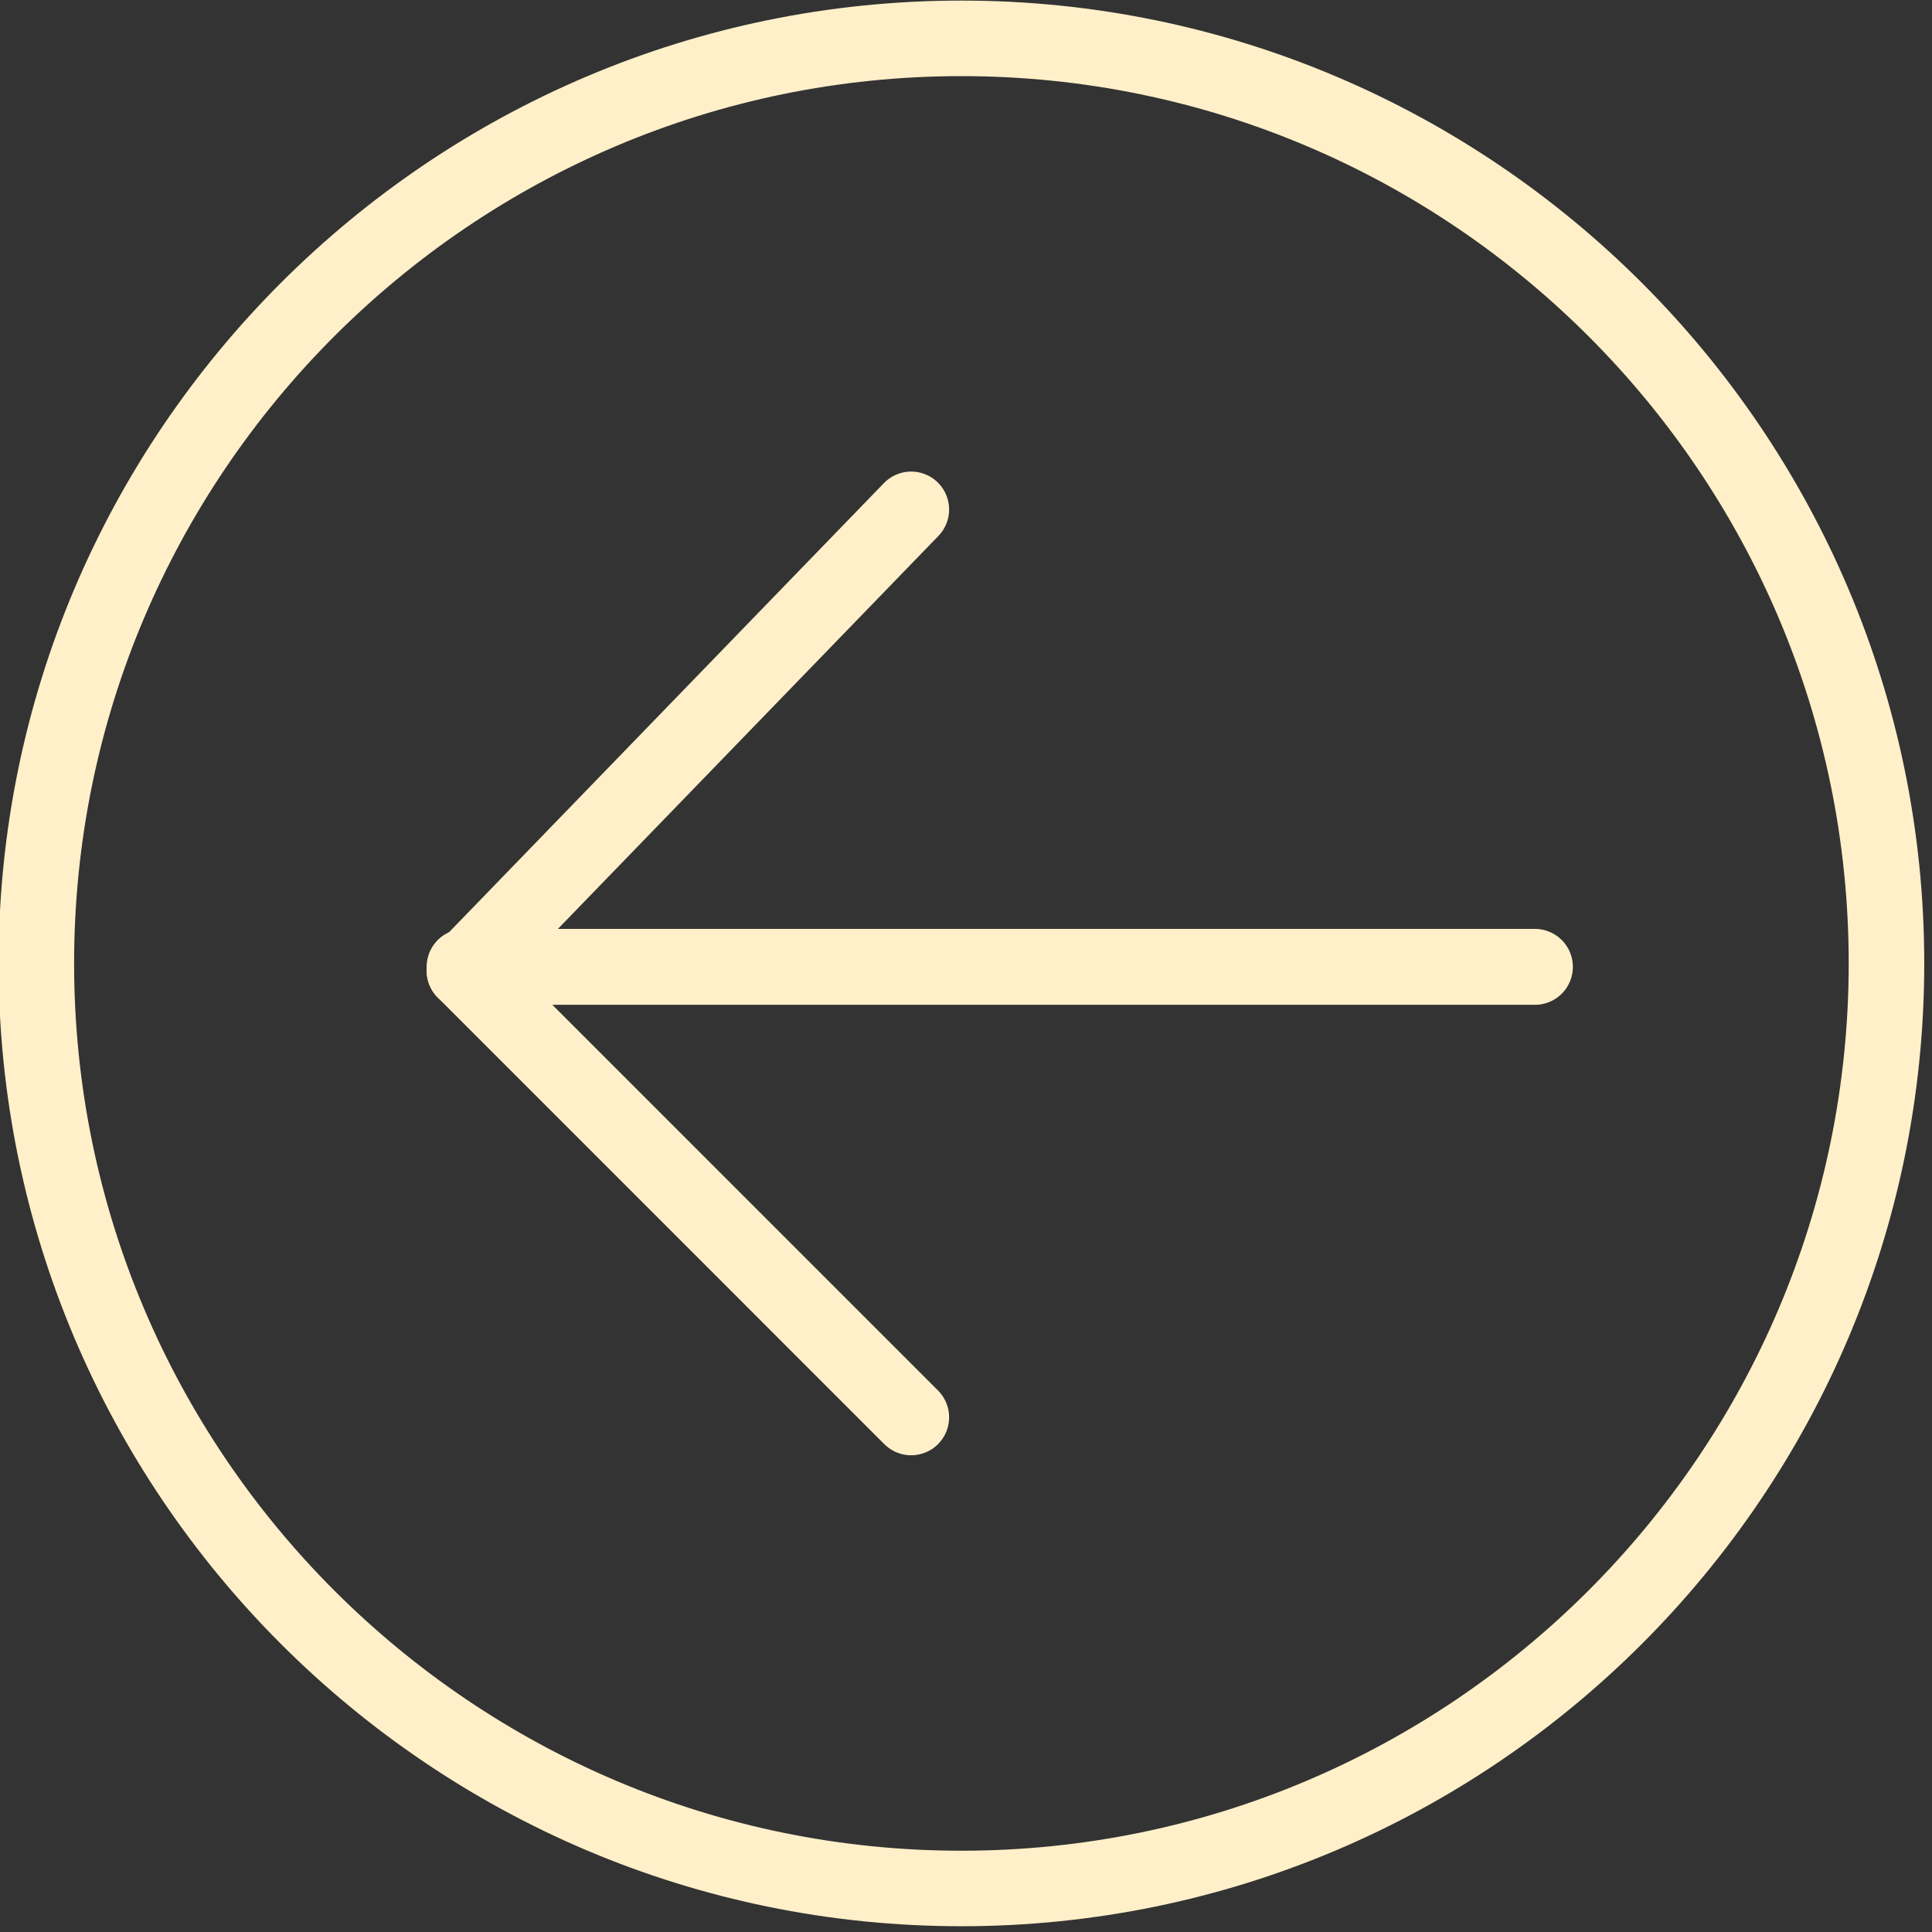 <?xml version="1.0" encoding="utf-8"?>
<!-- Generator: Adobe Illustrator 16.0.4, SVG Export Plug-In . SVG Version: 6.00 Build 0)  -->
<!DOCTYPE svg PUBLIC "-//W3C//DTD SVG 1.1//EN" "http://www.w3.org/Graphics/SVG/1.1/DTD/svg11.dtd">
<svg version="1.1" id="Layer_1" xmlns="http://www.w3.org/2000/svg" xmlns:xlink="http://www.w3.org/1999/xlink" x="0px" y="0px"
	 width="70px" height="70px" viewBox="0 0 70 70" enable-background="new 0 0 70 70" xml:space="preserve">
<rect x="0" y="0" width="70" height="70" fill="#333333" stroke="none"/>
<path fill="#FFF0C9" d="M34.833,69.791c-19.236,0-34.885-15.65-34.885-34.887c0-19.235,15.649-34.883,34.885-34.883
	c19.235,0,34.886,15.648,34.886,34.883C69.719,54.141,54.068,69.791,34.833,69.791z M34.833,2.758
	c-17.726,0-32.148,14.421-32.148,32.146c0,17.728,14.422,32.151,32.148,32.151c17.728,0,32.149-14.424,32.149-32.151
	C66.982,17.179,52.561,2.758,34.833,2.758z"/>
<line fill="none" stroke="#FFF0C9" stroke-width="2.75" stroke-linecap="round" stroke-linejoin="round" stroke-miterlimit="10" x1="16.833" y1="35.031" x2="55.613" y2="35.031"/>
<line fill="none" stroke="#FFF0C9" stroke-width="2.75" stroke-linecap="round" stroke-linejoin="round" stroke-miterlimit="10" x1="33.013" y1="18.461" x2="16.833" y2="35.171"/>
<line fill="none" stroke="#FFF0C9" stroke-width="2.75" stroke-linecap="round" stroke-linejoin="round" stroke-miterlimit="10" x1="33.013" y1="51.352" x2="16.833" y2="35.171"/>
</svg>
